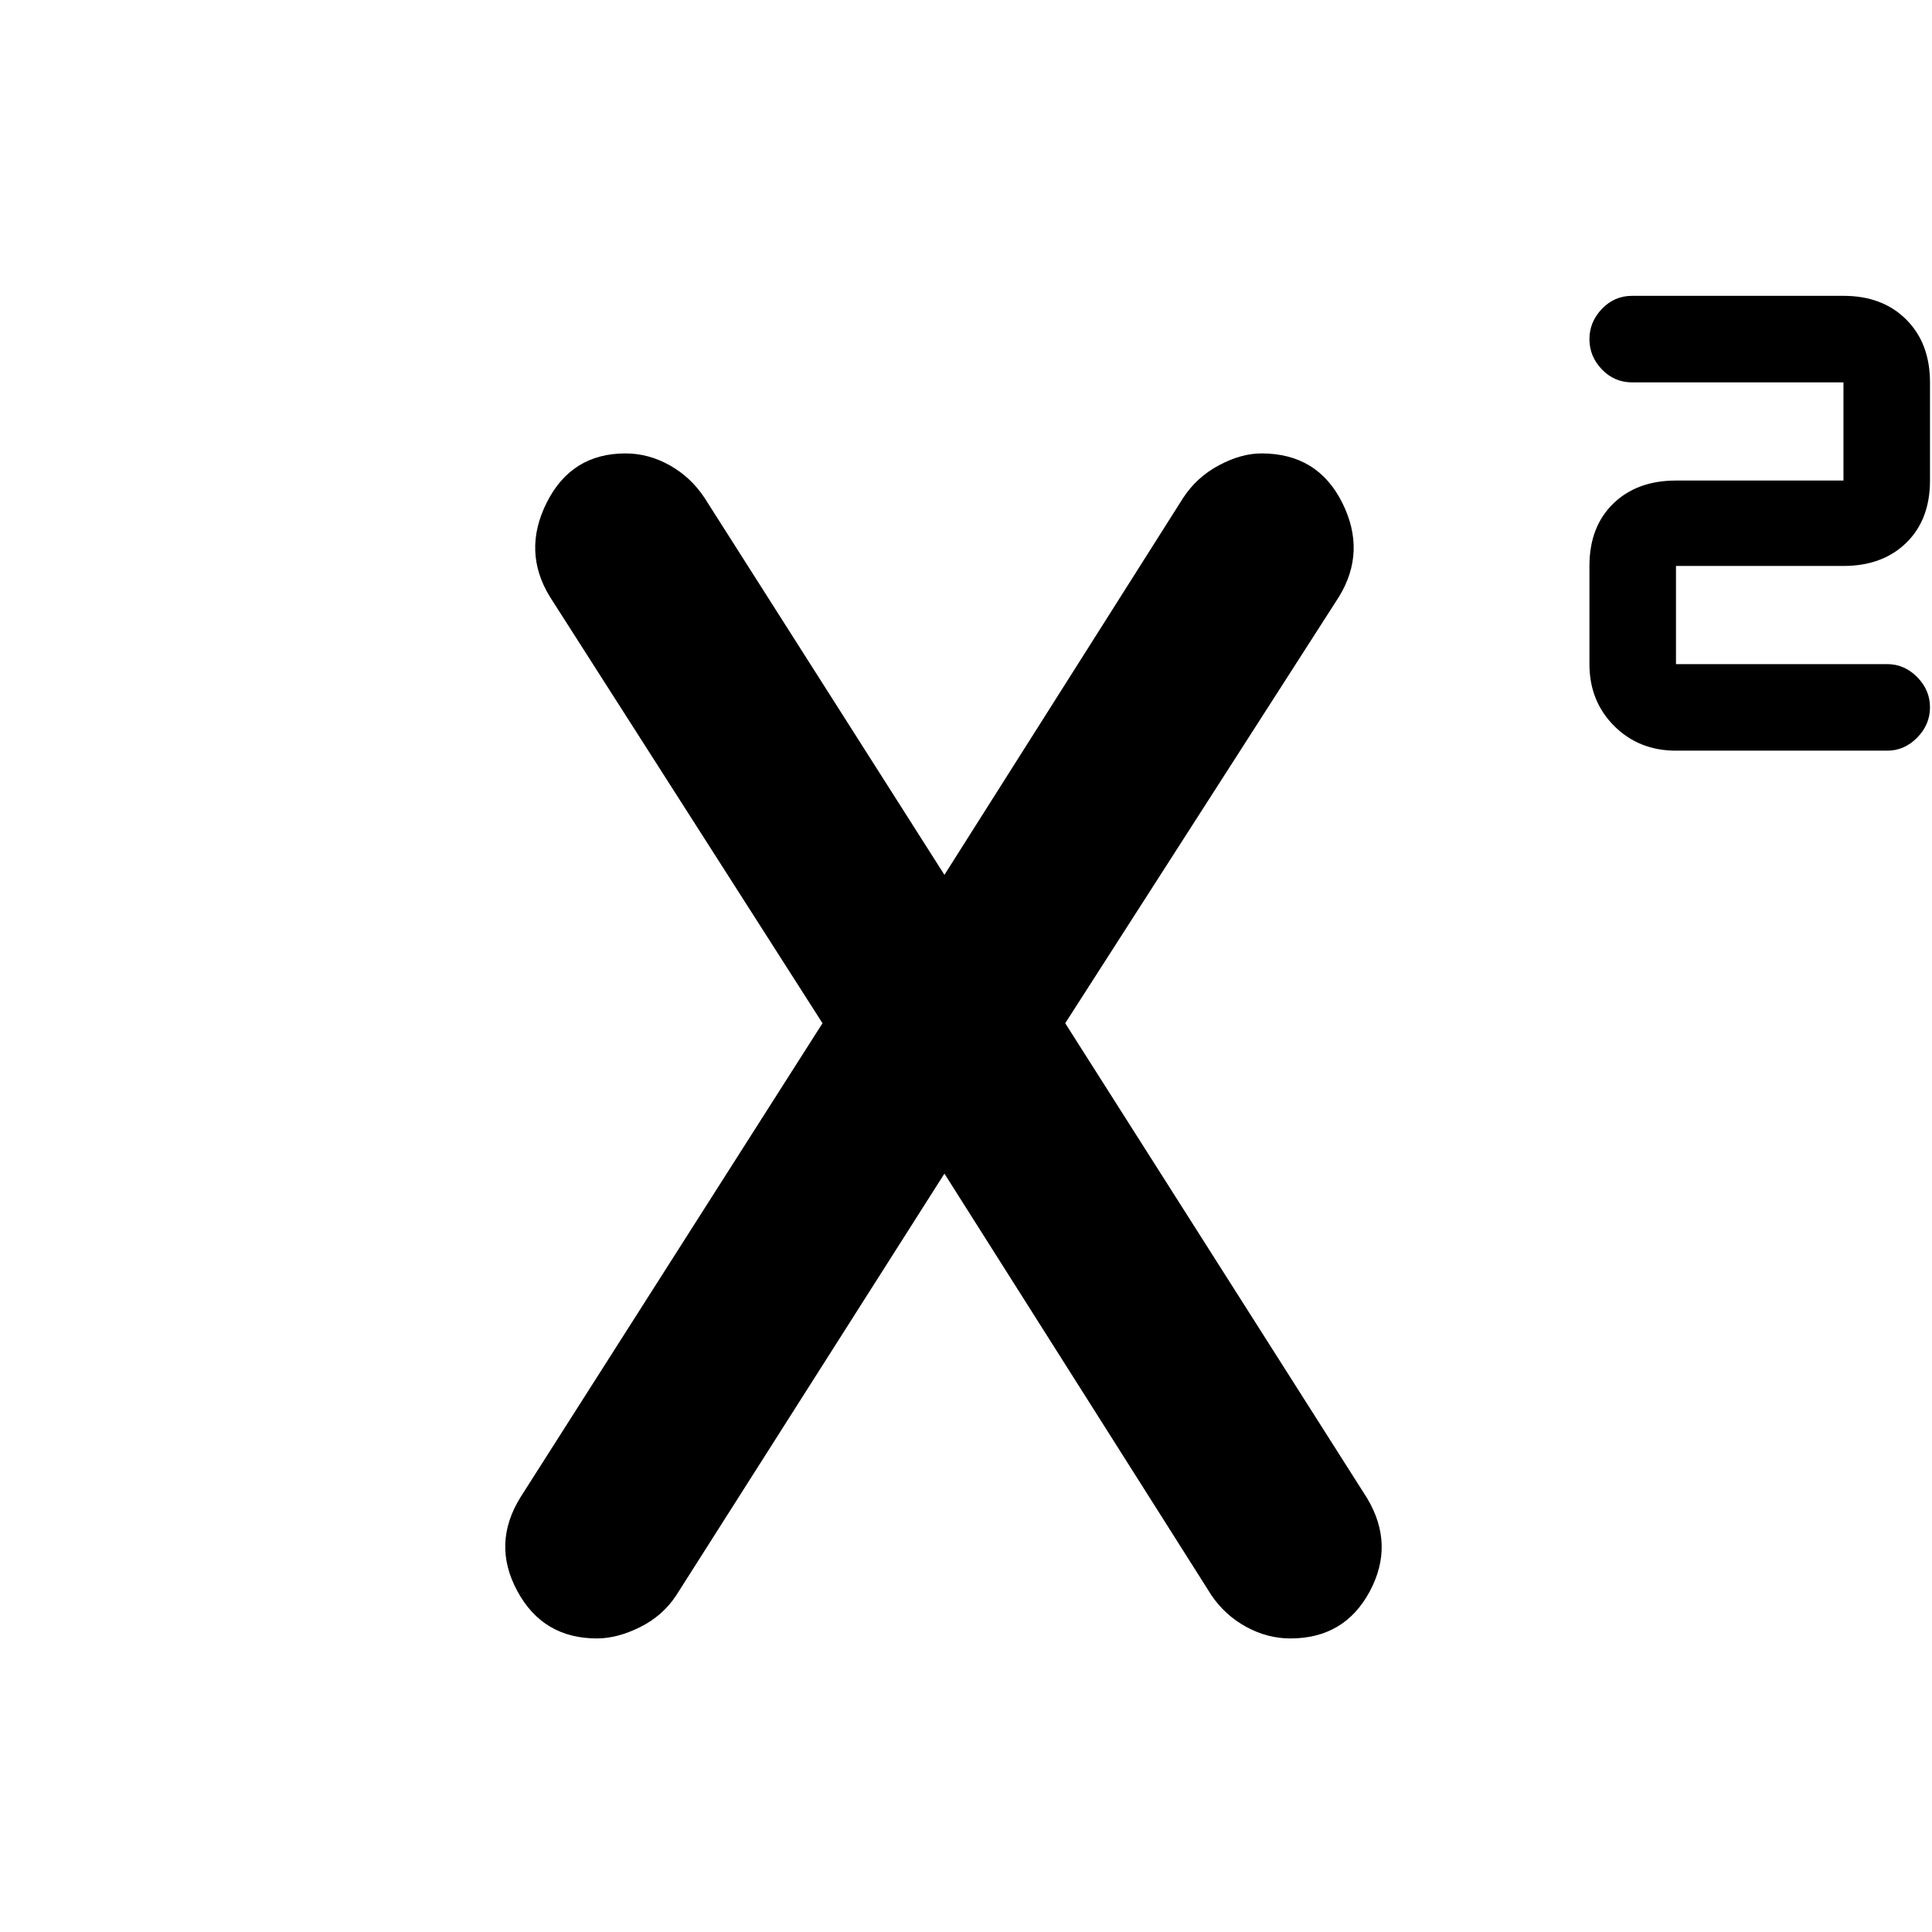 <svg xmlns="http://www.w3.org/2000/svg" width="48" height="48" viewBox="0 -960 960 960"><path d="M832.784-586.999q-18.426 0-30.713-12.287-12.287-12.288-12.287-30.714v-48.782q0-19.427 11.787-30.931 11.787-11.505 31.213-11.505h83.217V-770h-105q-8.826 0-15.022-6.438-6.195-6.438-6.195-15.022t6.195-15.062q6.196-6.479 15.022-6.479h105q19.427 0 31.214 11.787 11.787 11.788 11.787 31.214v48.782q0 19.427-11.787 30.931-11.787 11.505-31.214 11.505h-83.217V-630h105q8.487 0 14.853 6.438 6.365 6.438 6.365 15.022t-6.365 15.062q-6.366 6.479-14.853 6.479h-105Zm-536.175 441.13q-26.859 0-39.582-23.587-12.723-23.587 1.668-46.674l150-235.435-135.435-211.87q-13.826-22.522-1.565-46.892 12.261-24.369 39.108-24.369 11.437 0 21.969 5.899 10.531 5.9 17.315 16.188L470.13-523.957h-1.695l119.478-188.652q6.696-10.261 17.739-16.174 11.044-5.913 21.174-5.913 27.819 0 40.062 24.369 12.243 24.37-1.583 46.892l-136 211.87 150 236q13.826 23.087 1.283 46.392-12.544 23.304-39.391 23.304-11.437 0-21.969-5.751-10.531-5.752-17.315-15.771L468.435-378.173h1.695L336.087-167.391q-6.696 10.261-18.022 15.892-11.326 5.63-21.456 5.63Z"/></svg>